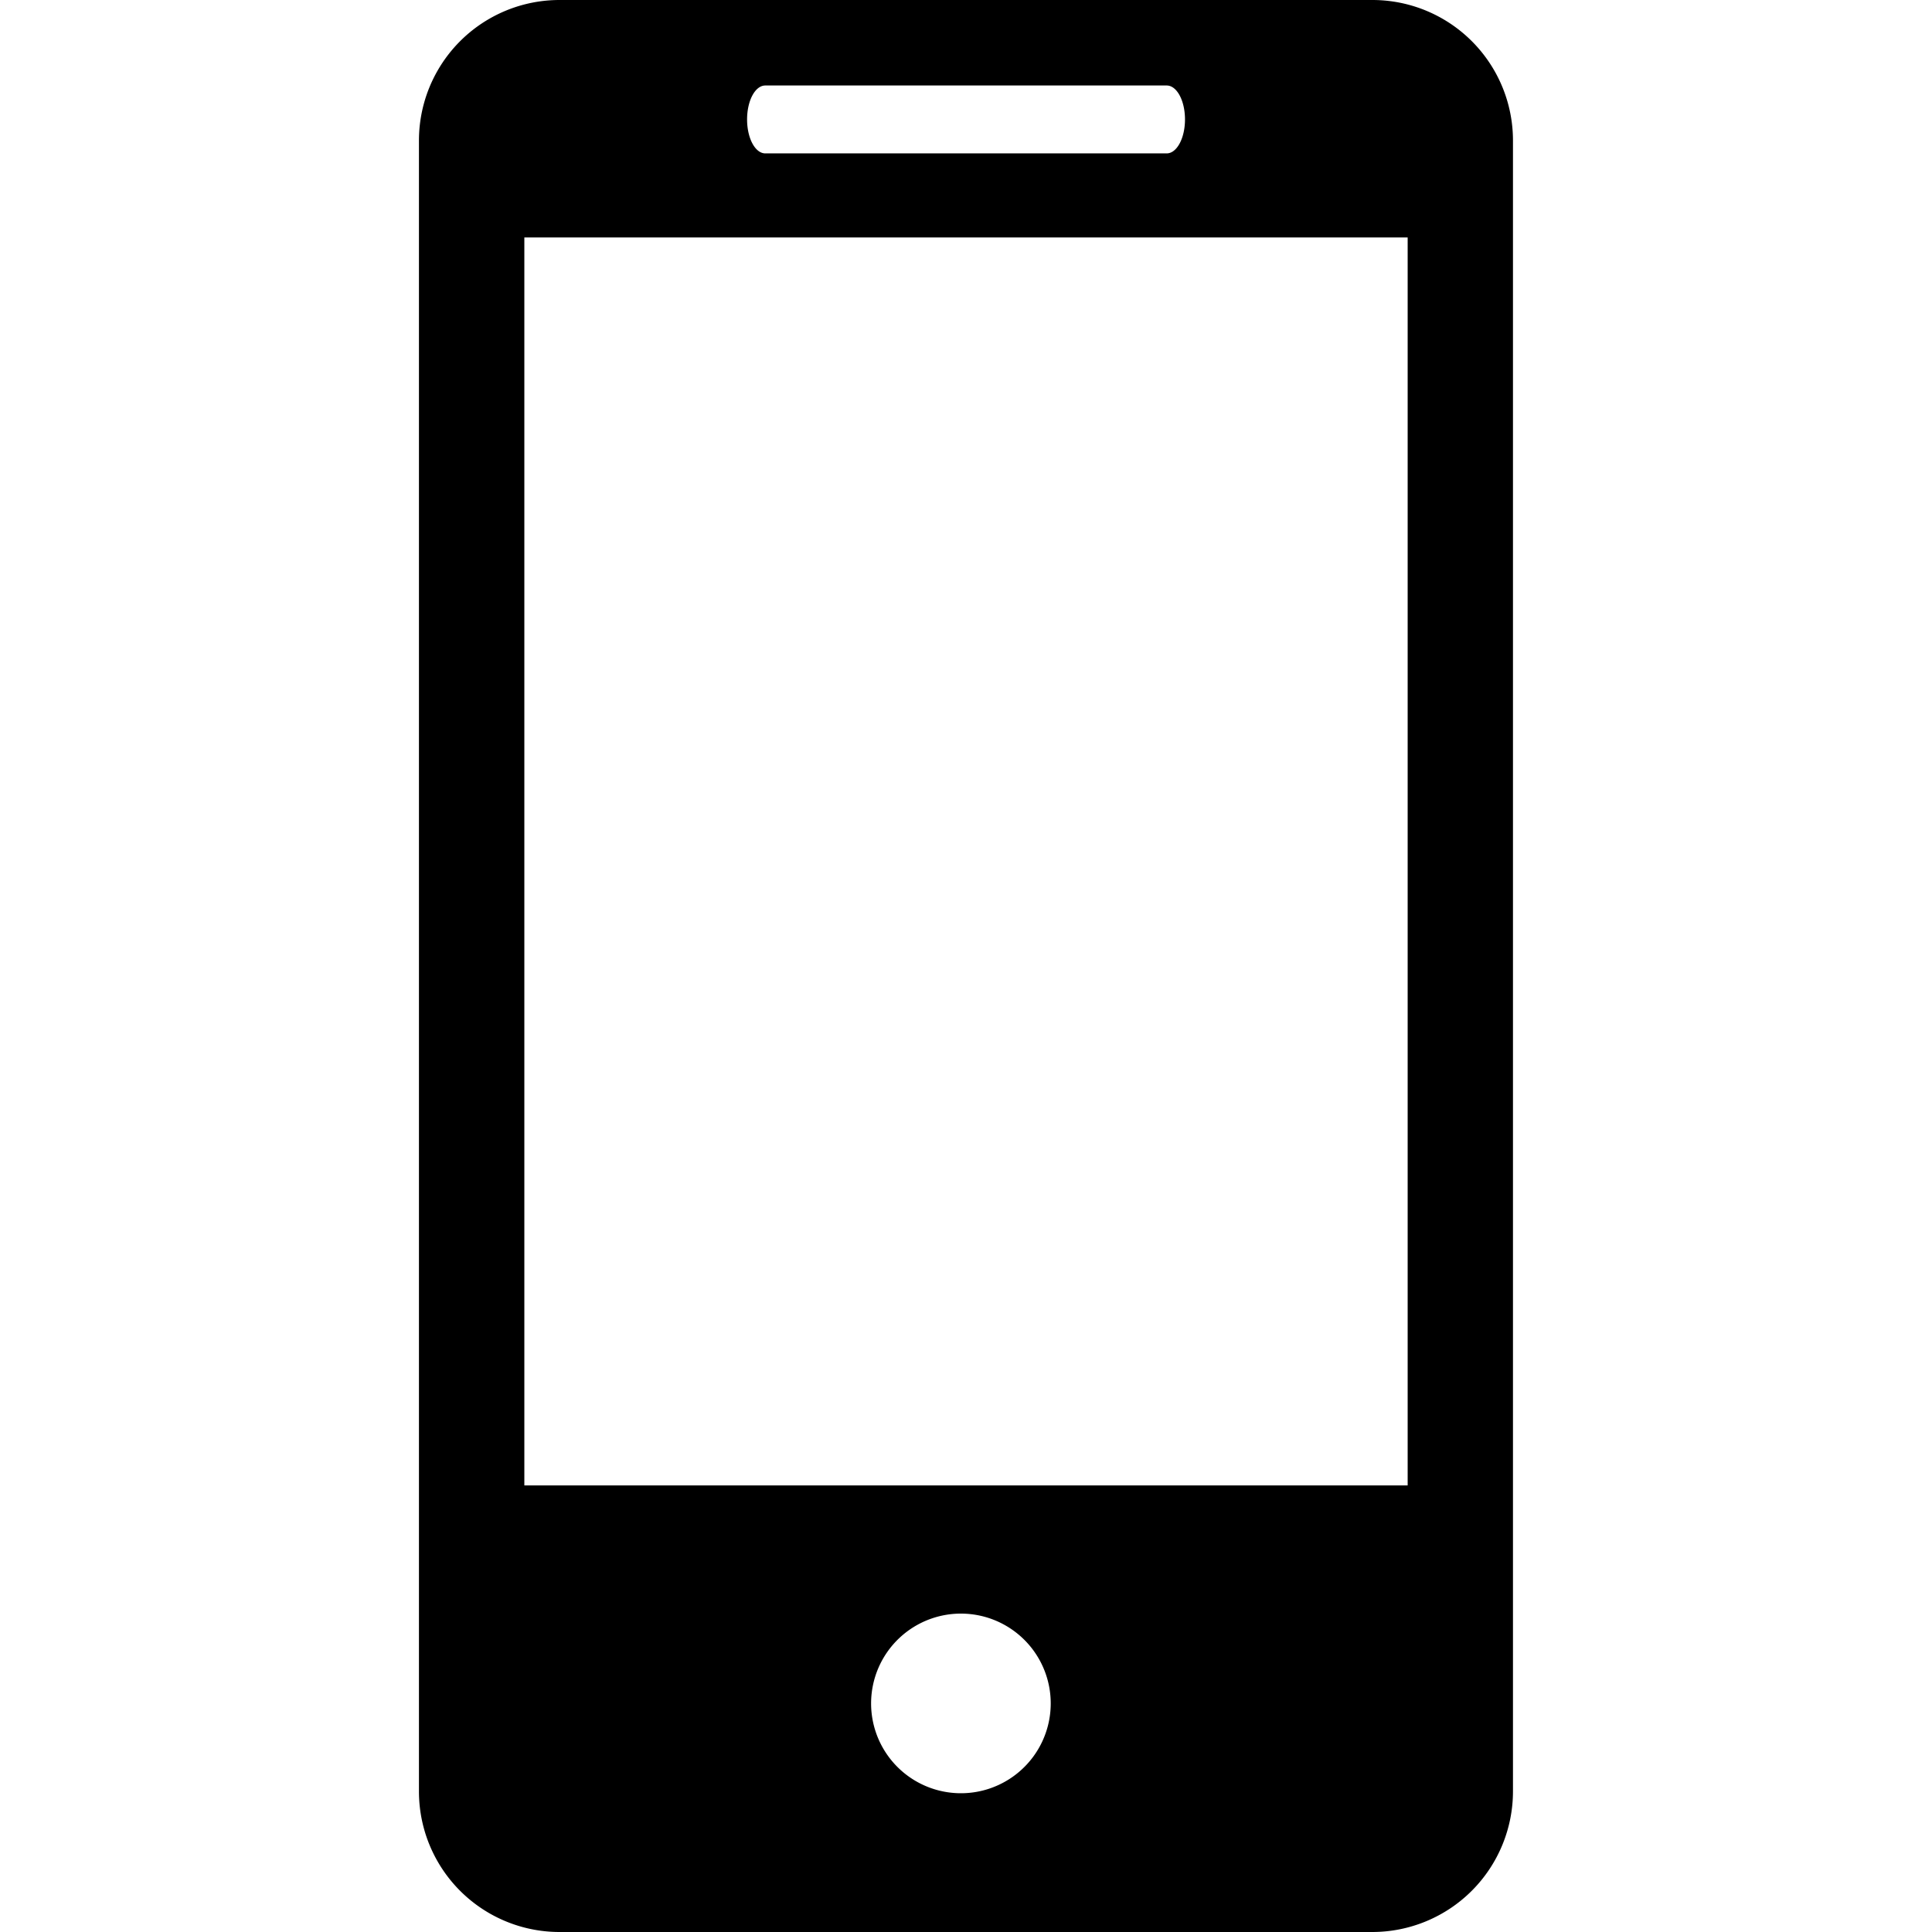 <svg xmlns="http://www.w3.org/2000/svg" viewBox="0 0 26.802 26.802"><path d="M19.039 0H7.761a1.95 1.95 0 00-1.949 1.952v22.899a1.95 1.95 0 001.949 1.951h11.277a1.952 1.952 0 001.951-1.951V1.952A1.95 1.95 0 0019.039 0zm-8.422 1.186h5.568c.141 0 .254.21.254.471 0 .26-.113.471-.254.471h-5.568c-.141 0-.253-.211-.253-.471 0-.261.112-.471.253-.471zm2.784 23.689a1.246 1.246 0 110-2.488 1.246 1.246 0 010 2.488zm6.127-4.268H7.274V3.294h12.254v17.313z"/></svg>